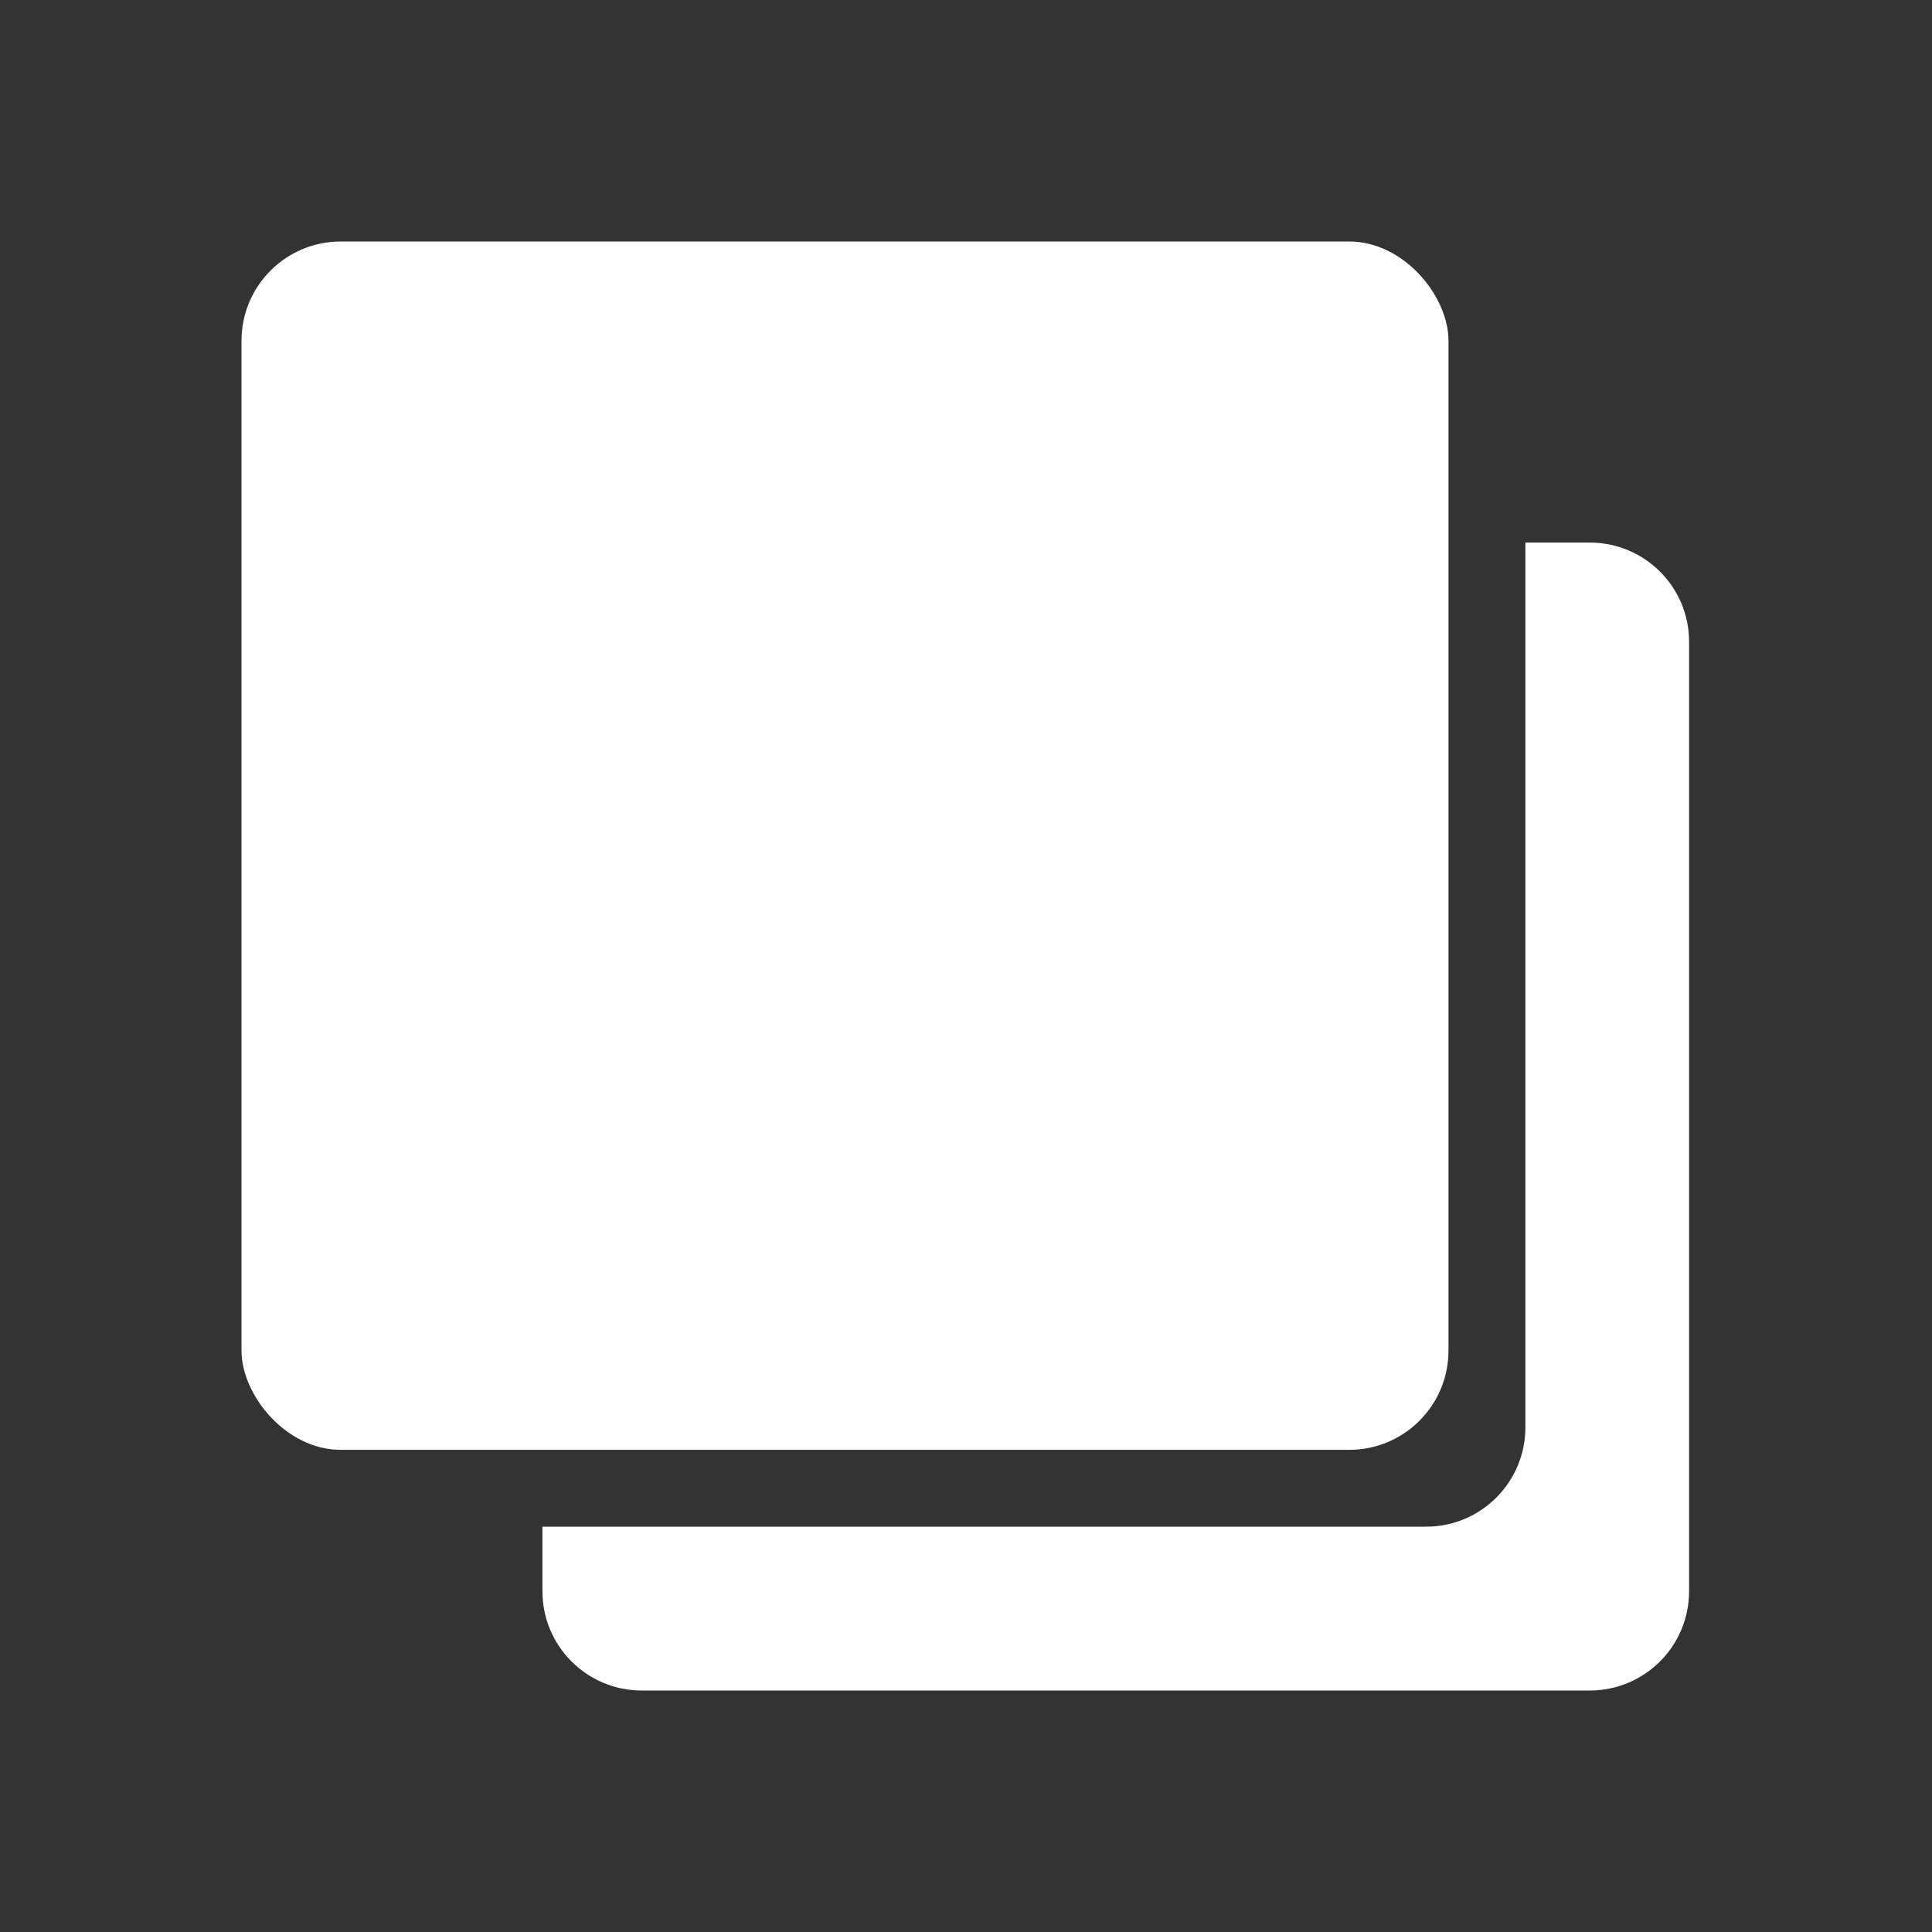 <svg width="24" height="24" viewBox="0 0 30 30" fill="none" xmlns="http://www.w3.org/2000/svg" aria-label="Representation icon for a carousel post.">
    <rect x="0" y="0" width="30" height="30" fill="#333333" stroke="none"/>
    <rect x="3.75" y="3.75" width="18.742" height="18.763" rx="1.541" fill="white"></rect>
    <path fill-rule="evenodd" clip-rule="evenodd" d="M8.423 23.706V24.709C8.423 25.56 9.113 26.25 9.964 26.25H24.687C25.538 26.25 26.228 25.56 26.228 24.709V9.965C26.228 9.115 25.538 8.425 24.687 8.425H23.686V22.165C23.686 23.016 22.996 23.706 22.145 23.706H8.423Z" fill="white"></path>
</svg>